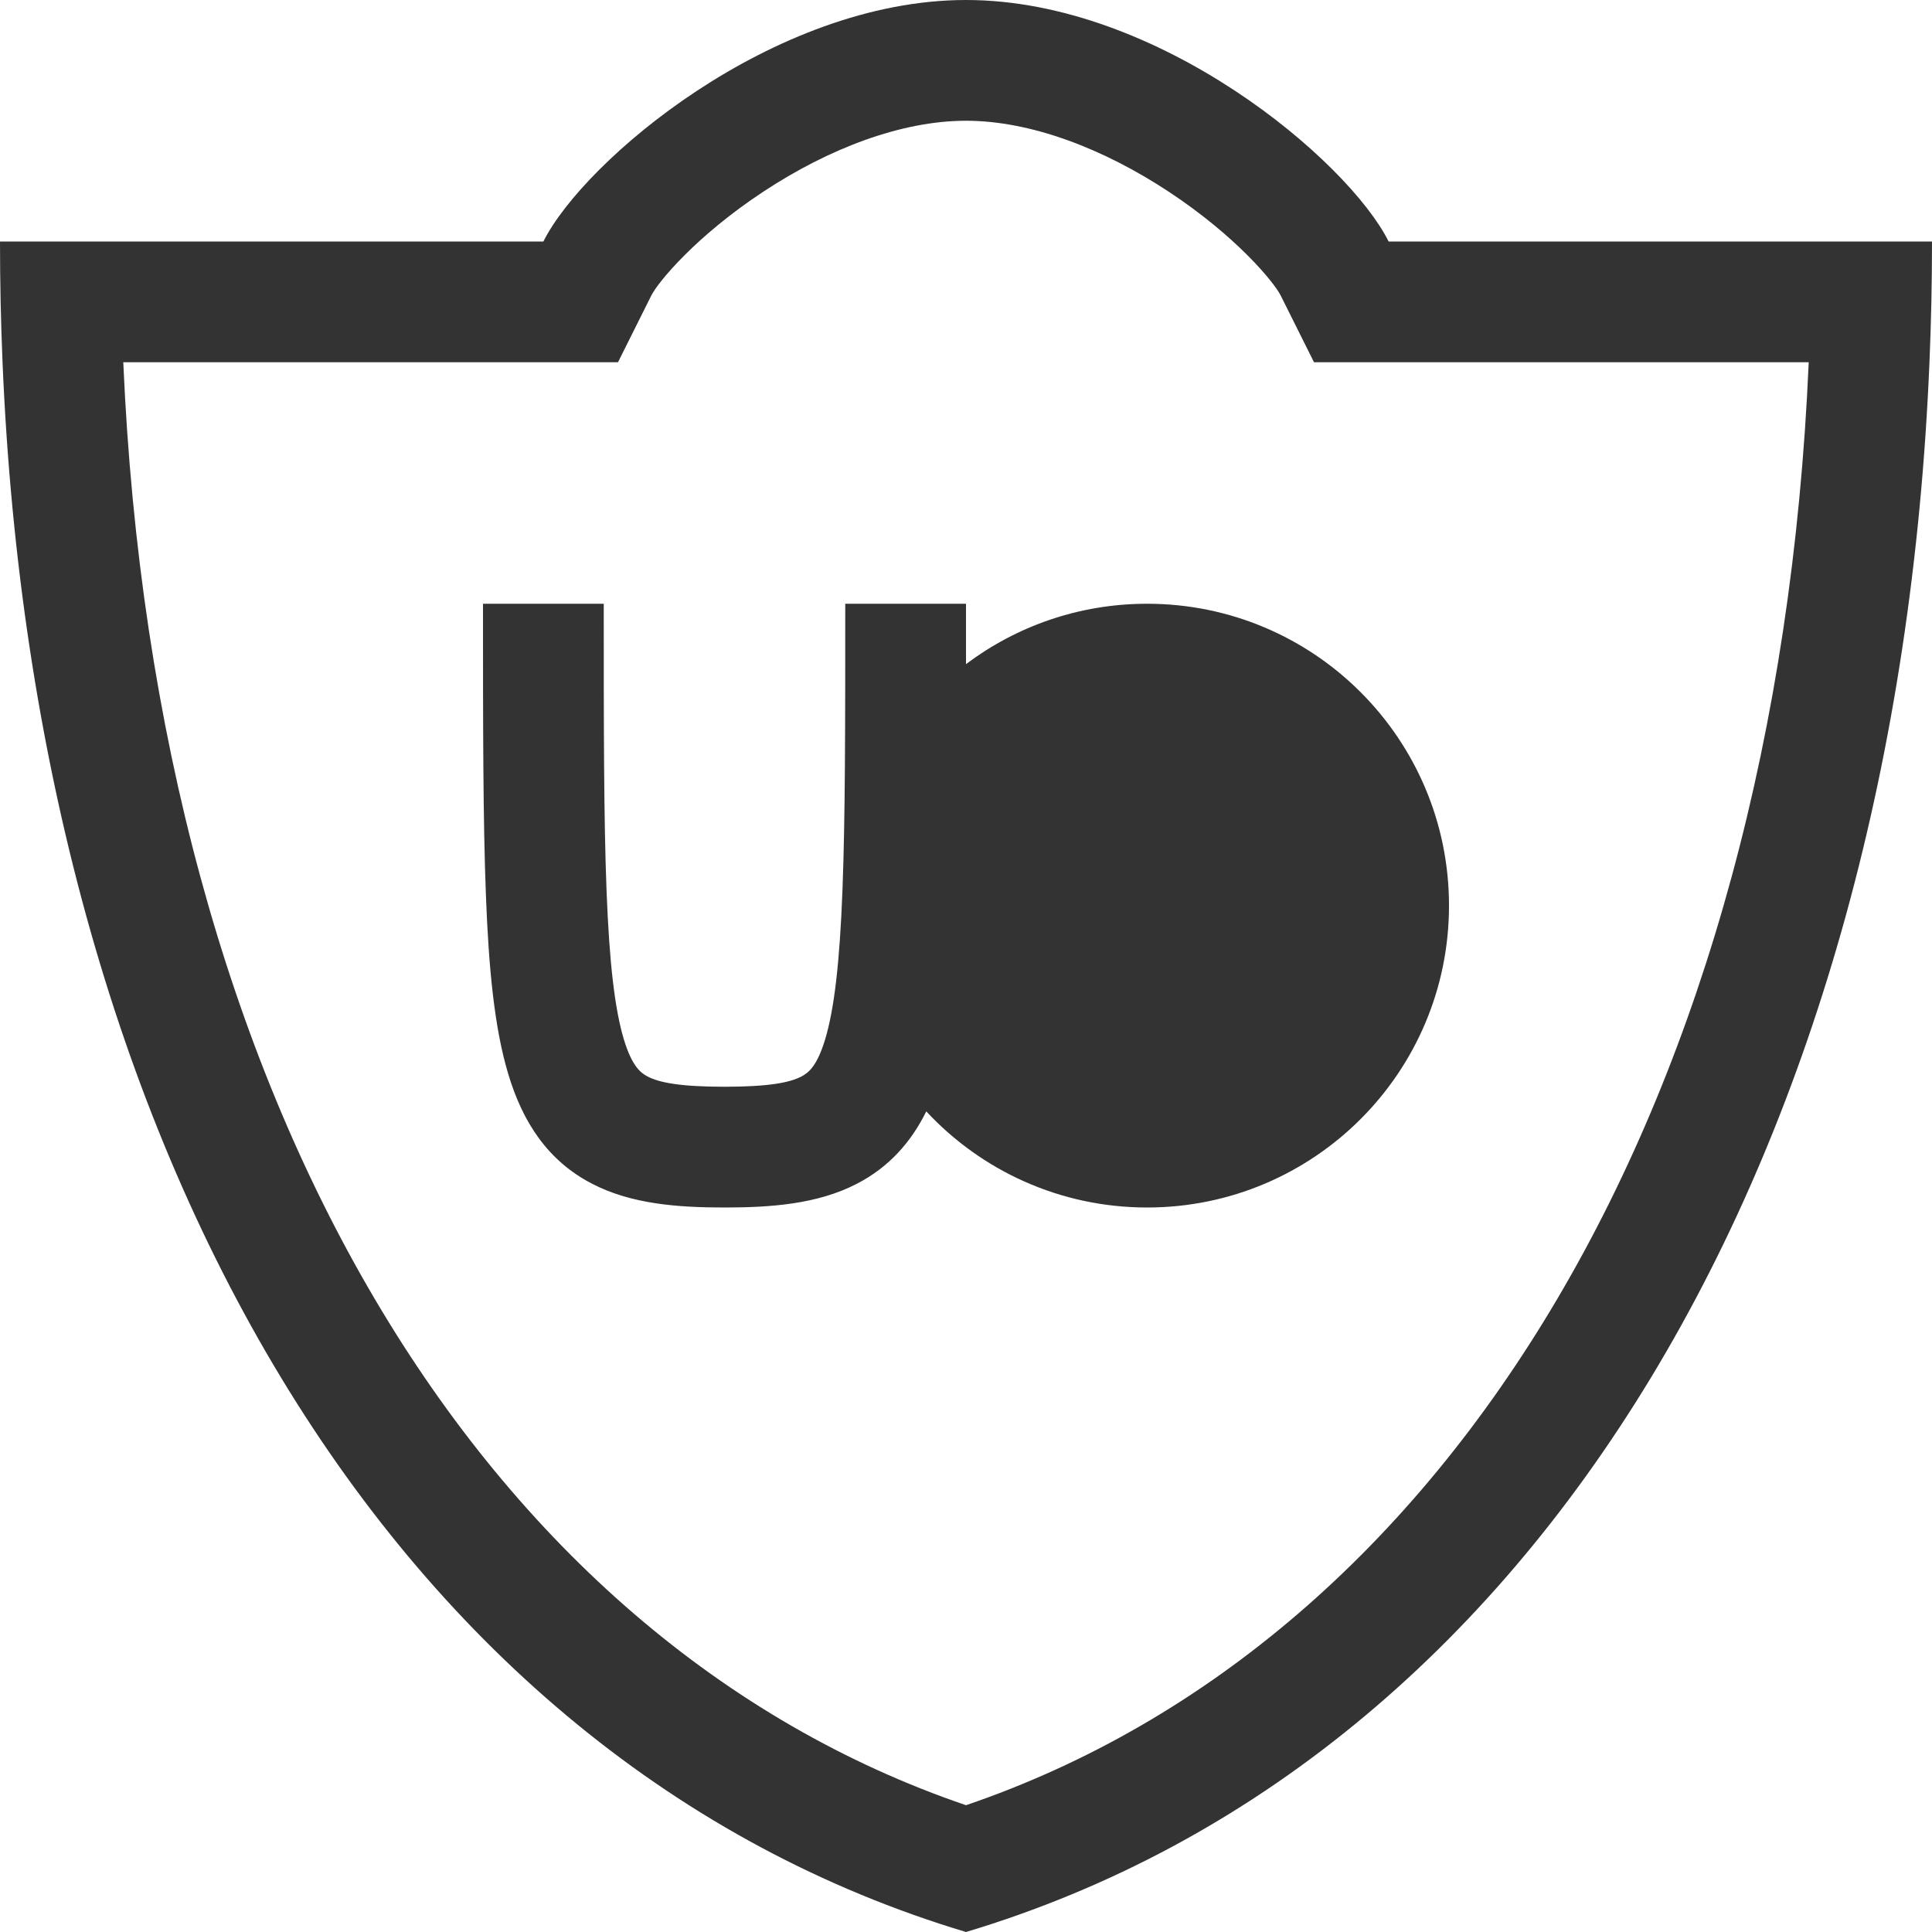 <svg width="16" height="16" viewBox="0 0 16 16" fill="none" xmlns="http://www.w3.org/2000/svg">
<path fill-rule="evenodd" clip-rule="evenodd" d="M10.882 3L10.606 2.447C10.55 2.336 10.237 1.955 9.675 1.585C9.137 1.231 8.537 1 8 1C7.463 1 6.863 1.231 6.325 1.585C5.763 1.955 5.45 2.336 5.394 2.447L5.118 3H1.021C1.286 9.123 3.983 13.58 8 14.95C12.017 13.58 14.714 9.123 14.979 3H10.882ZM16 2C16 2.337 15.993 2.67 15.979 3C15.707 9.52 12.759 14.572 8 16C3.241 14.572 0.293 9.52 0.021 3C0.007 2.67 0 2.337 0 2H4.5C4.833 1.333 6.4 0 8 0C9.6 0 11.167 1.333 11.5 2H16Z" fill="#333333"/>
<path fill-rule="evenodd" clip-rule="evenodd" d="M6 9C5.631 9 5.458 8.965 5.363 8.915C5.307 8.886 5.234 8.832 5.166 8.606C5.092 8.359 5.046 7.977 5.023 7.371C5 6.774 5 6.004 5 5H4V5.011C4 6.002 4 6.791 4.024 7.41C4.047 8.023 4.095 8.516 4.209 8.894C4.328 9.293 4.537 9.614 4.903 9.803C5.23 9.973 5.619 10 6 10C6.381 10 6.77 9.973 7.097 9.803C7.362 9.666 7.545 9.459 7.671 9.204C8.127 9.694 8.778 10 9.5 10C10.881 10 12 8.881 12 7.5C12 6.119 10.881 5 9.5 5C8.937 5 8.418 5.186 8 5.5C8 5.343 8 5.18 8 5.011V5H7C7 6.004 7 6.774 6.977 7.371C6.954 7.977 6.908 8.359 6.834 8.606C6.766 8.832 6.693 8.886 6.637 8.915C6.542 8.965 6.369 9 6 9Z" fill="#333333"/>
</svg>
